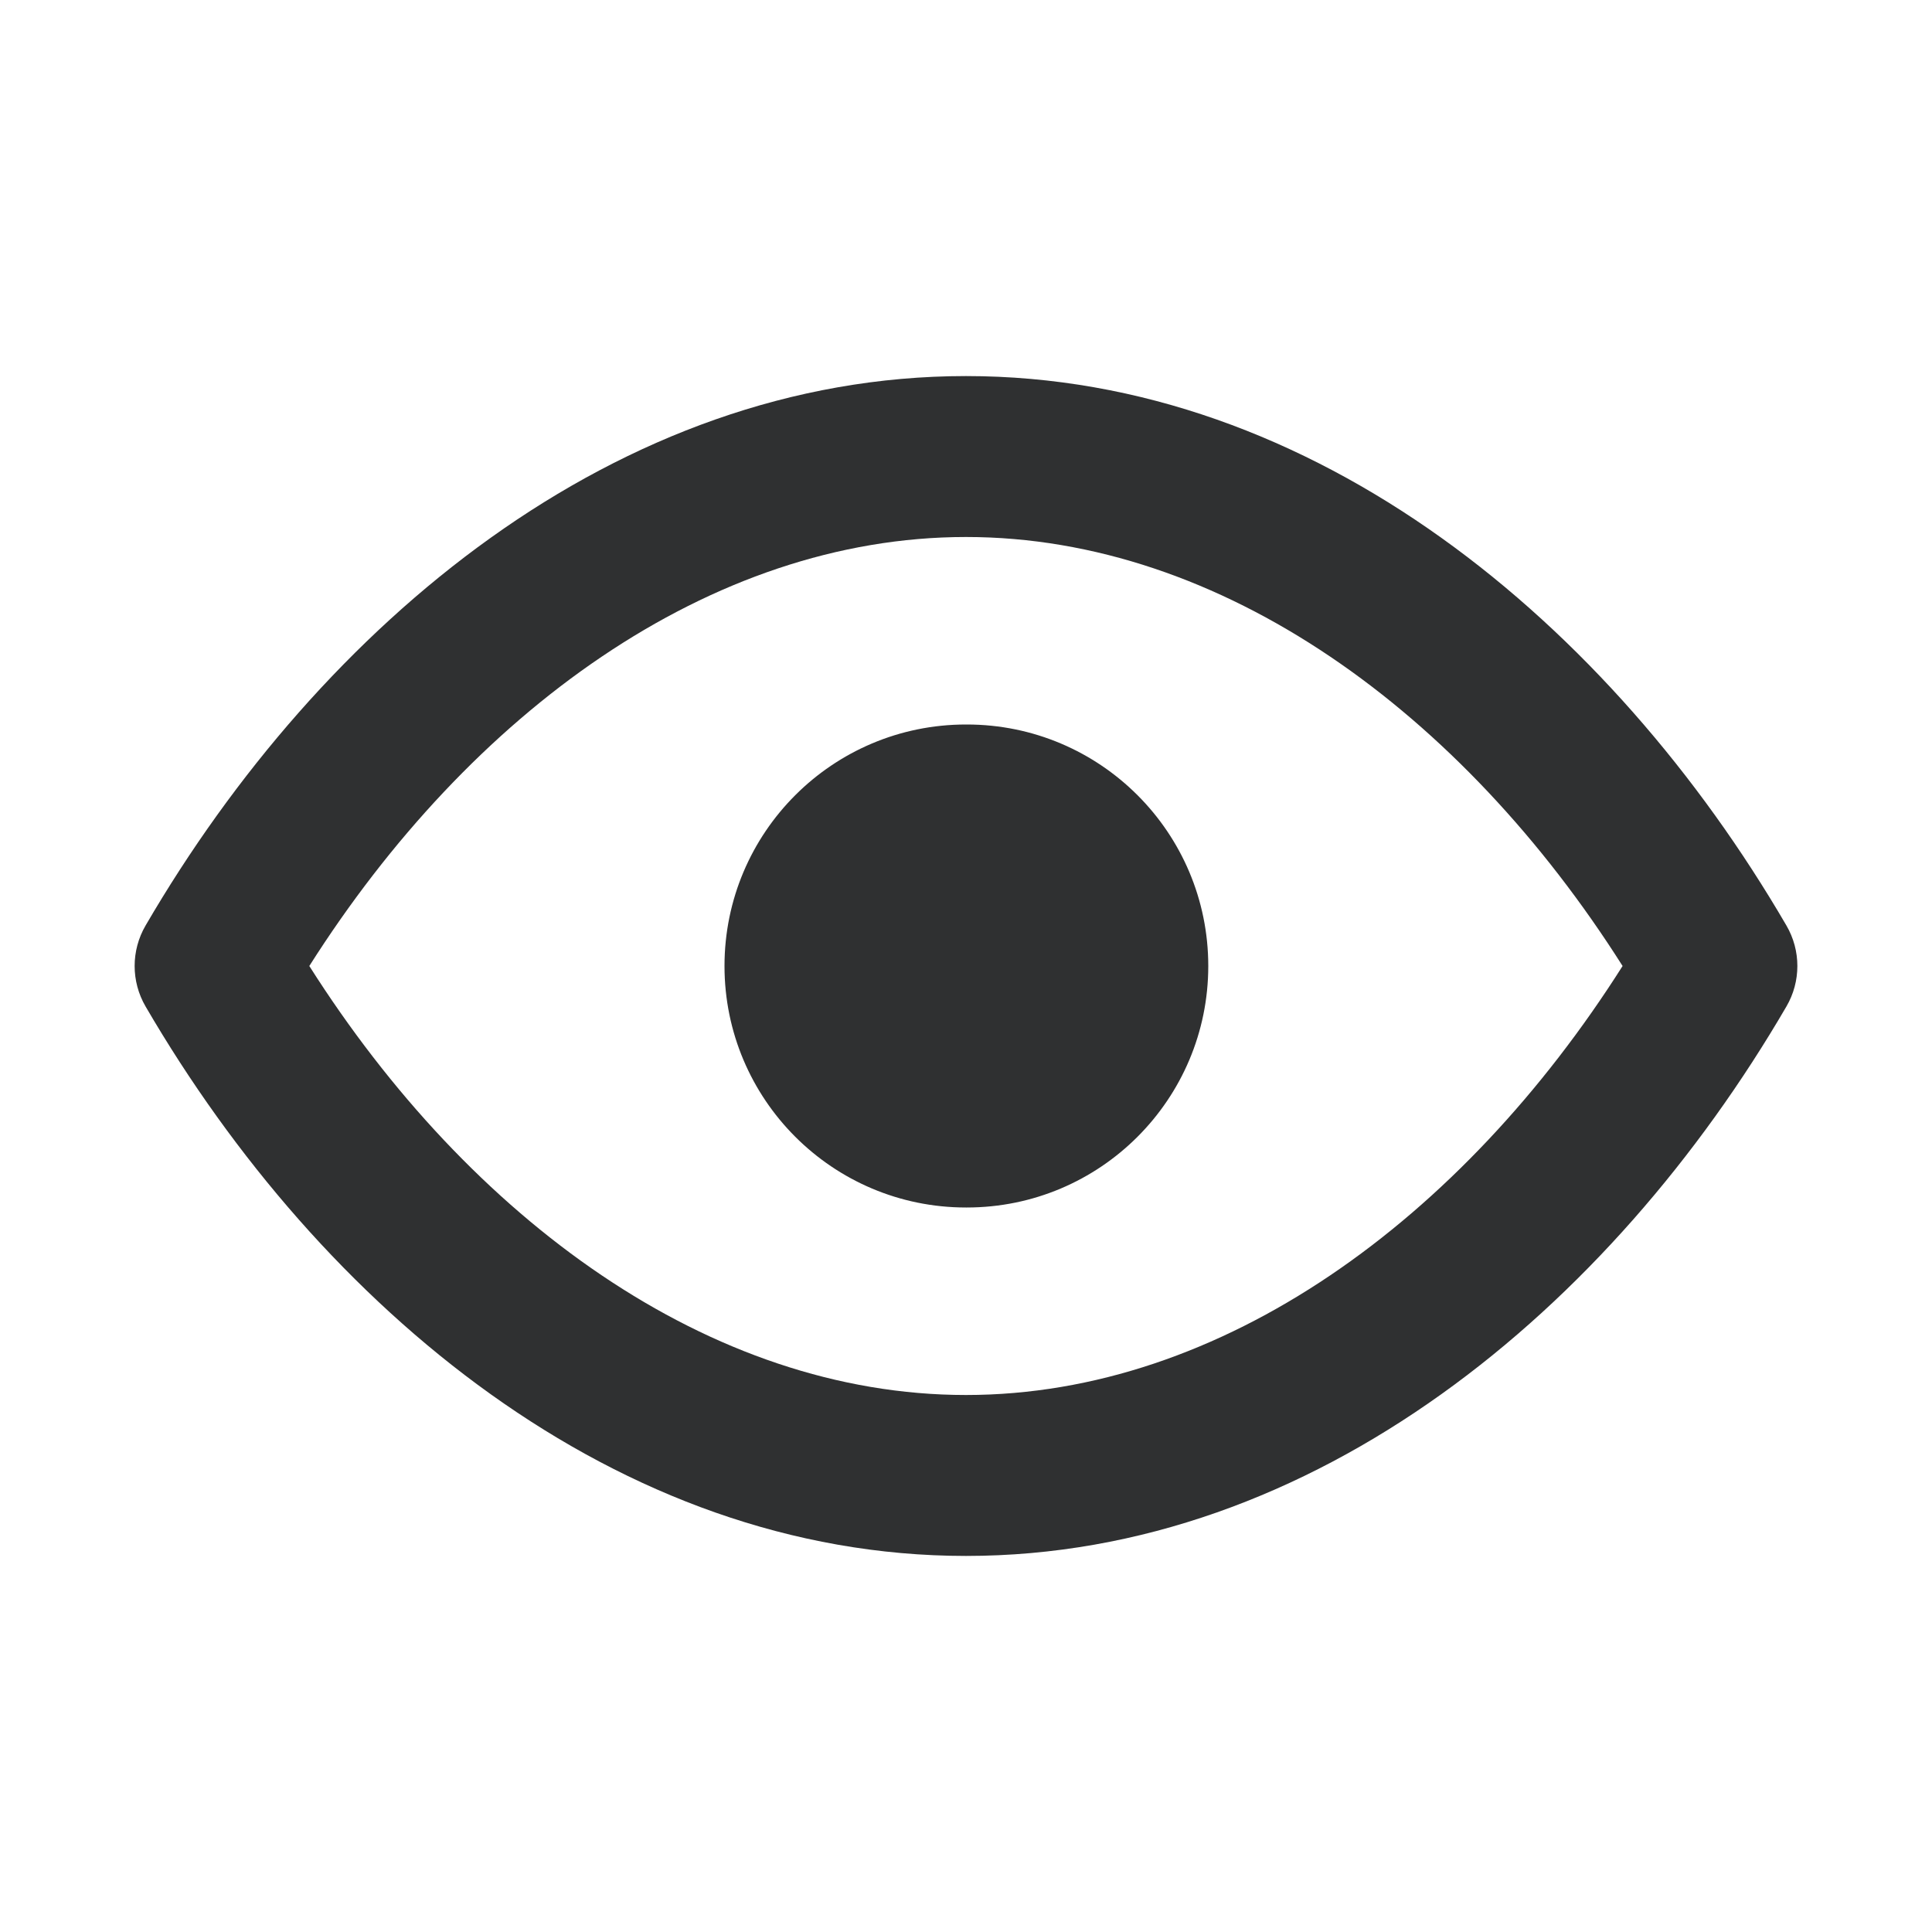 <svg width="20" height="20" viewBox="0 0 20 20" fill="none" xmlns="http://www.w3.org/2000/svg">
<path fill-rule="evenodd" clip-rule="evenodd" d="M10 14.441C7.349 14.441 4.864 12.62 3.202 10C4.864 7.38 7.349 5.559 10 5.559C12.651 5.559 15.136 7.38 16.797 10C15.136 12.62 12.651 14.441 10 14.441ZM10 3.893C6.387 3.893 3.325 6.46 1.507 9.581C1.356 9.84 1.356 10.16 1.507 10.419C3.325 13.54 6.387 16.107 10 16.107C13.613 16.107 16.675 13.54 18.493 10.419C18.644 10.16 18.644 9.84 18.493 9.581C16.675 6.46 13.613 3.893 10 3.893ZM10 7.5C8.619 7.5 7.5 8.619 7.5 10C7.5 11.38 8.619 12.5 10 12.5H10.008C11.389 12.5 12.508 11.38 12.508 10C12.508 8.619 11.389 7.5 10.008 7.5H10Z" fill="#2F3031"/>
</svg>
